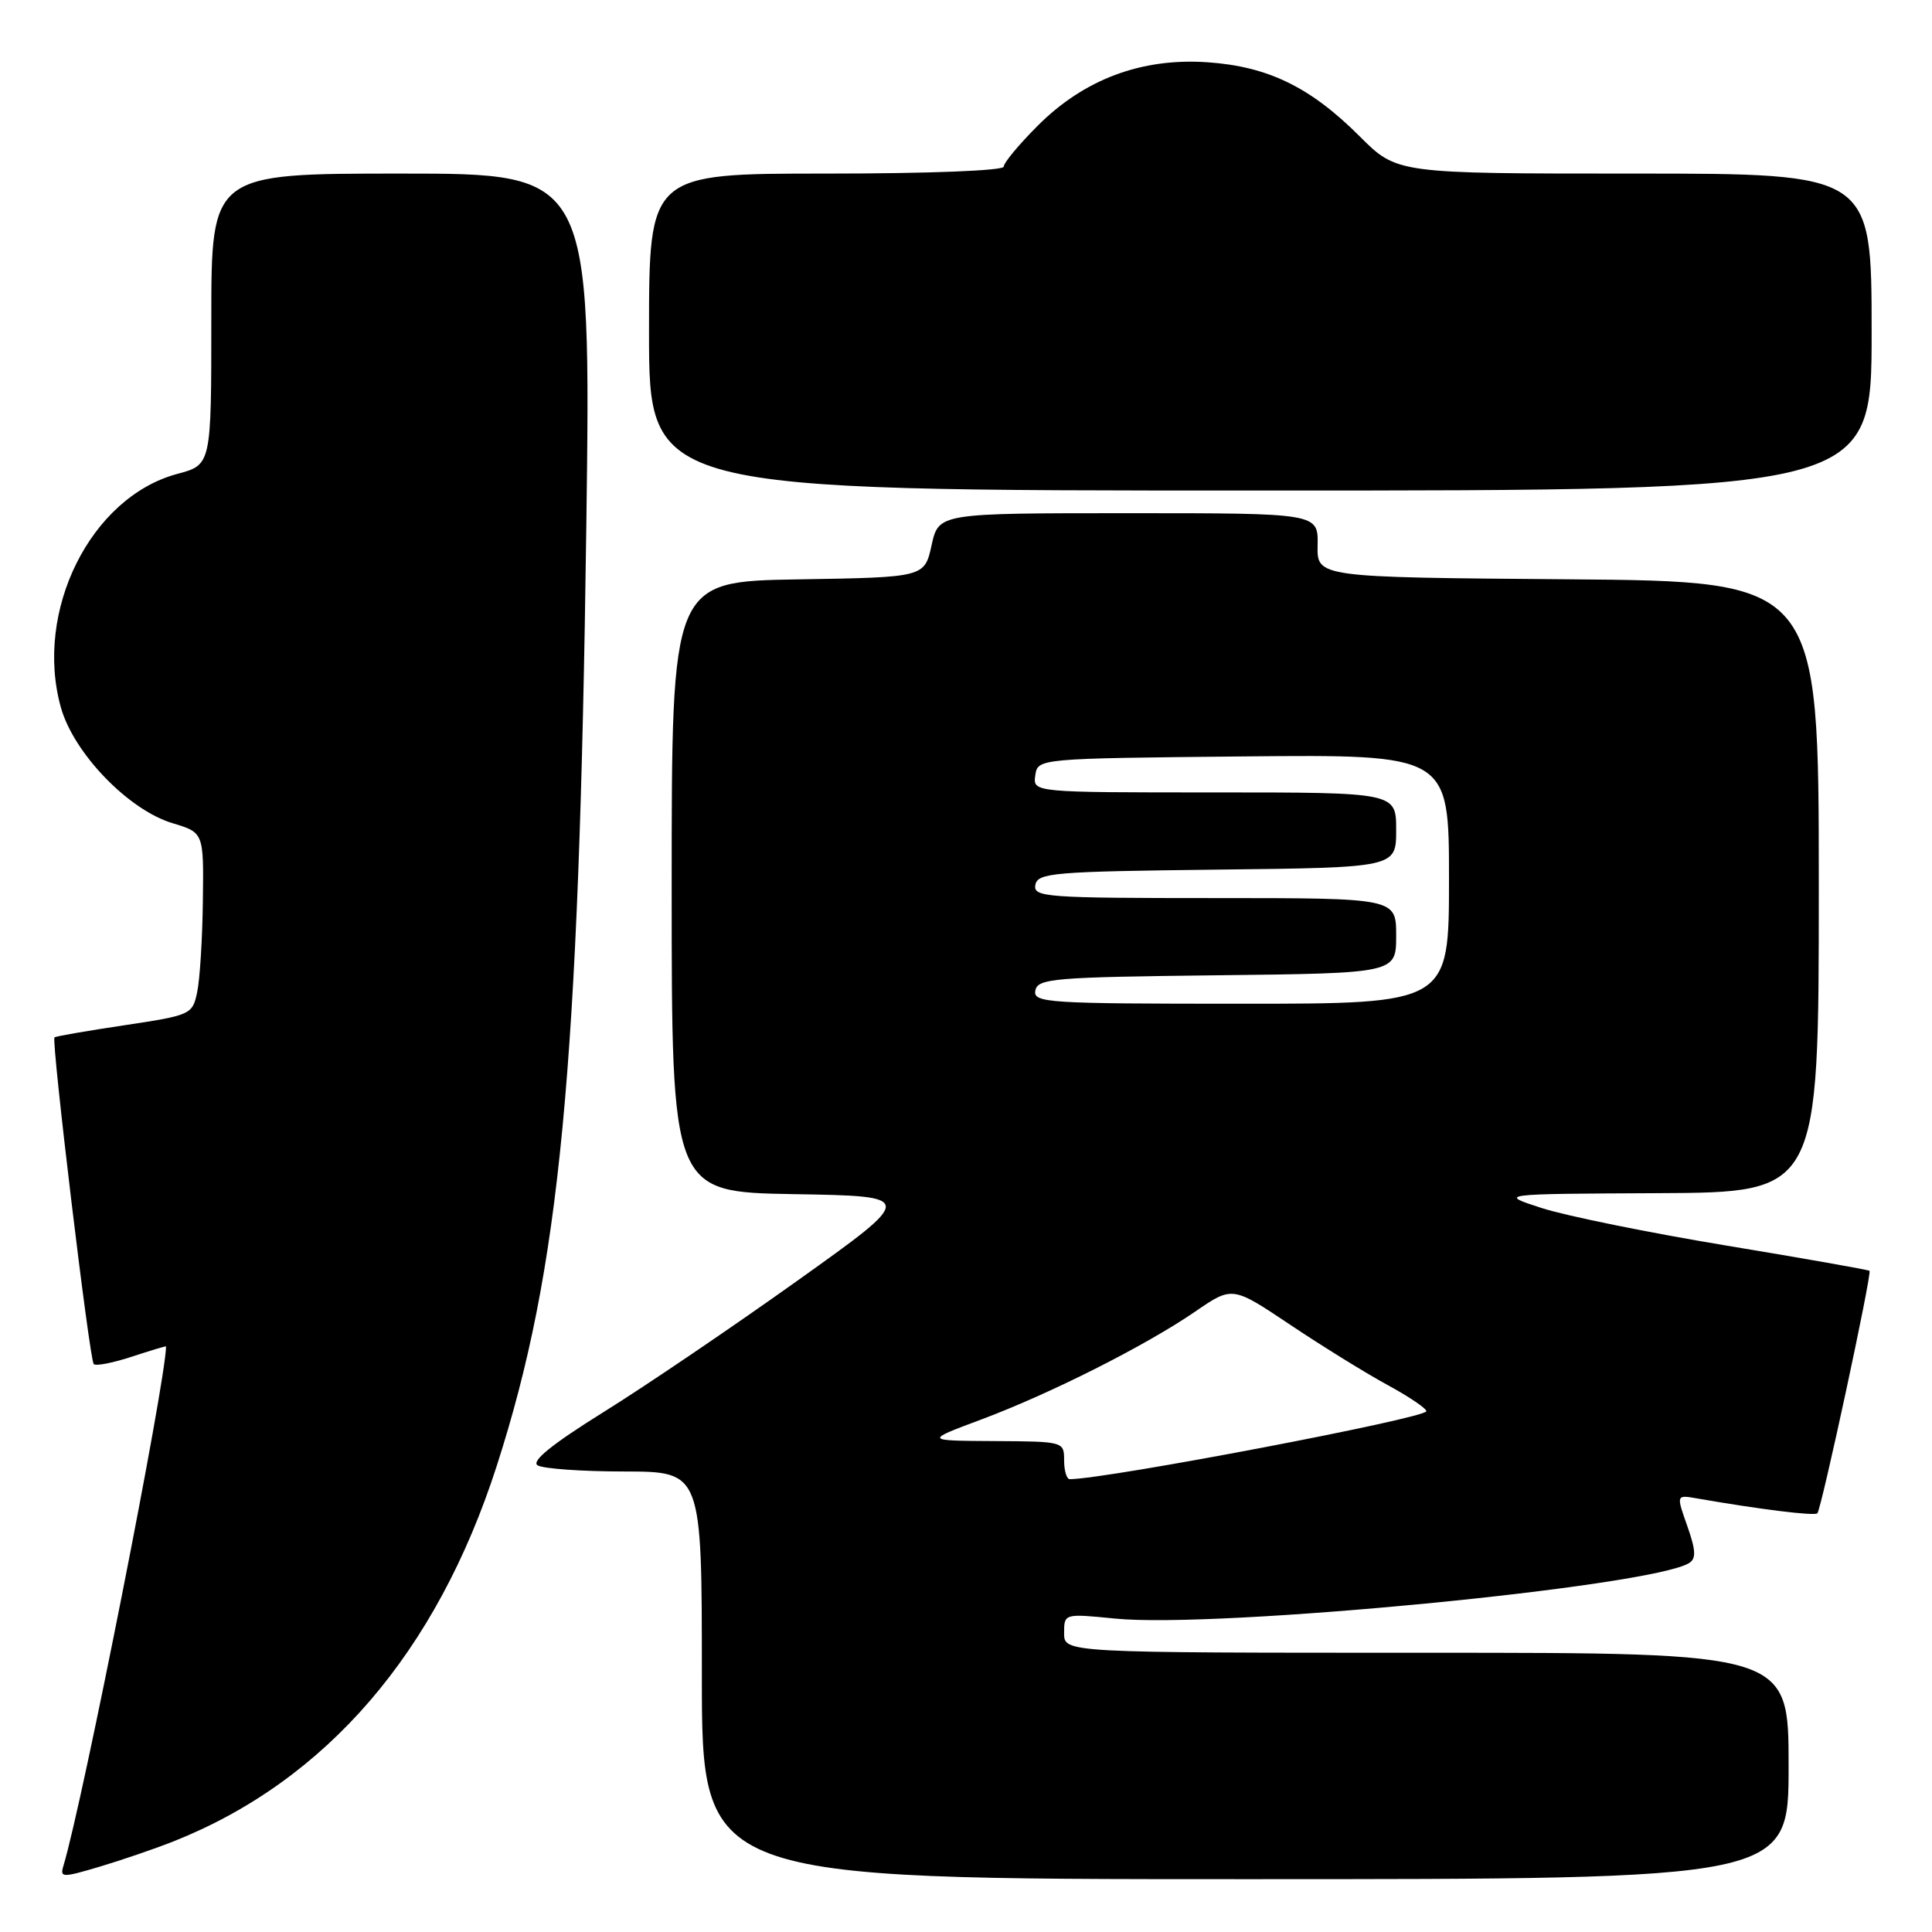 <?xml version="1.0" encoding="UTF-8" standalone="no"?>
<!DOCTYPE svg PUBLIC "-//W3C//DTD SVG 1.1//EN" "http://www.w3.org/Graphics/SVG/1.1/DTD/svg11.dtd" >
<svg xmlns="http://www.w3.org/2000/svg" xmlns:xlink="http://www.w3.org/1999/xlink" version="1.1" viewBox="0 0 256 256">
 <g >
 <path fill="currentColor"
d=" M 23.00 243.99 C 43.23 235.95 57.86 218.96 65.82 194.24 C 74.22 168.17 76.72 141.97 77.69 69.75 C 78.31 23.00 78.31 23.00 53.16 23.00 C 28.00 23.00 28.00 23.00 28.00 42.29 C 28.00 61.59 28.00 61.59 23.51 62.79 C 12.02 65.86 4.49 80.97 8.07 93.75 C 9.77 99.81 17.03 107.33 22.87 109.08 C 27.00 110.32 27.00 110.32 26.88 119.41 C 26.82 124.41 26.48 129.85 26.12 131.50 C 25.50 134.43 25.27 134.53 16.49 135.85 C 11.55 136.59 7.37 137.31 7.22 137.46 C 6.78 137.88 11.86 180.19 12.42 180.75 C 12.70 181.03 14.97 180.59 17.46 179.77 C 19.96 178.95 22.00 178.33 22.00 178.41 C 22.00 182.91 10.97 238.74 8.41 247.21 C 7.92 248.82 8.23 248.82 13.19 247.35 C 16.11 246.48 20.52 244.97 23.00 243.99 Z  M 237.00 234.00 C 237.00 219.00 237.00 219.00 189.00 219.00 C 141.00 219.00 141.00 219.00 141.00 216.40 C 141.00 213.80 141.00 213.80 147.75 214.47 C 161.26 215.82 218.72 210.26 223.82 207.11 C 224.76 206.53 224.71 205.43 223.58 202.22 C 222.11 198.07 222.11 198.07 224.81 198.54 C 233.13 199.99 240.44 200.90 240.81 200.52 C 241.34 199.99 248.07 168.73 247.72 168.39 C 247.59 168.26 239.07 166.75 228.79 165.05 C 218.52 163.35 207.50 161.11 204.31 160.08 C 198.50 158.20 198.50 158.20 219.75 158.10 C 241.00 158.00 241.00 158.00 241.00 117.51 C 241.00 77.03 241.00 77.03 207.75 76.76 C 174.50 76.50 174.50 76.50 174.59 72.25 C 174.67 68.00 174.67 68.00 149.53 68.00 C 124.38 68.00 124.38 68.00 123.44 72.25 C 122.50 76.50 122.50 76.50 105.75 76.77 C 89.00 77.05 89.00 77.05 89.00 117.50 C 89.00 157.95 89.00 157.95 105.17 158.23 C 121.35 158.50 121.35 158.50 105.67 169.69 C 97.05 175.84 85.49 183.68 79.97 187.11 C 73.19 191.34 70.36 193.61 71.23 194.16 C 71.93 194.61 77.11 194.98 82.75 194.98 C 93.00 195.00 93.00 195.00 93.00 222.00 C 93.00 249.00 93.00 249.00 165.00 249.00 C 237.00 249.00 237.00 249.00 237.00 234.00 Z  M 248.00 44.00 C 248.00 23.00 248.00 23.00 216.55 23.00 C 185.10 23.00 185.10 23.00 180.19 18.09 C 173.63 11.53 168.03 8.81 160.00 8.25 C 151.28 7.65 143.67 10.49 137.51 16.65 C 135.03 19.13 133.00 21.57 133.00 22.08 C 133.00 22.61 123.16 23.00 109.50 23.00 C 86.00 23.00 86.00 23.00 86.00 44.00 C 86.00 65.00 86.00 65.00 167.00 65.00 C 248.00 65.00 248.00 65.00 248.00 44.00 Z  M 141.00 193.50 C 141.00 191.02 140.94 191.00 131.75 190.95 C 122.50 190.90 122.50 190.90 130.00 188.10 C 139.15 184.68 151.81 178.30 158.40 173.77 C 163.30 170.41 163.30 170.41 170.99 175.56 C 175.22 178.39 181.01 181.97 183.84 183.51 C 186.68 185.05 189.00 186.62 189.00 186.99 C 189.00 187.91 146.69 195.97 141.75 196.00 C 141.34 196.00 141.00 194.88 141.00 193.50 Z  M 137.19 131.25 C 137.50 129.65 139.58 129.48 161.26 129.23 C 185.00 128.96 185.00 128.96 185.00 123.98 C 185.00 119.00 185.00 119.00 160.93 119.00 C 138.54 119.00 136.88 118.88 137.19 117.25 C 137.50 115.65 139.58 115.48 161.26 115.23 C 185.00 114.96 185.00 114.96 185.00 109.98 C 185.00 105.00 185.00 105.00 160.93 105.00 C 136.86 105.00 136.86 105.00 137.18 102.75 C 137.50 100.50 137.50 100.50 164.75 100.23 C 192.00 99.97 192.00 99.97 192.00 116.48 C 192.00 133.00 192.00 133.00 164.43 133.00 C 138.70 133.00 136.88 132.88 137.19 131.25 Z "/>
</g>
</svg>